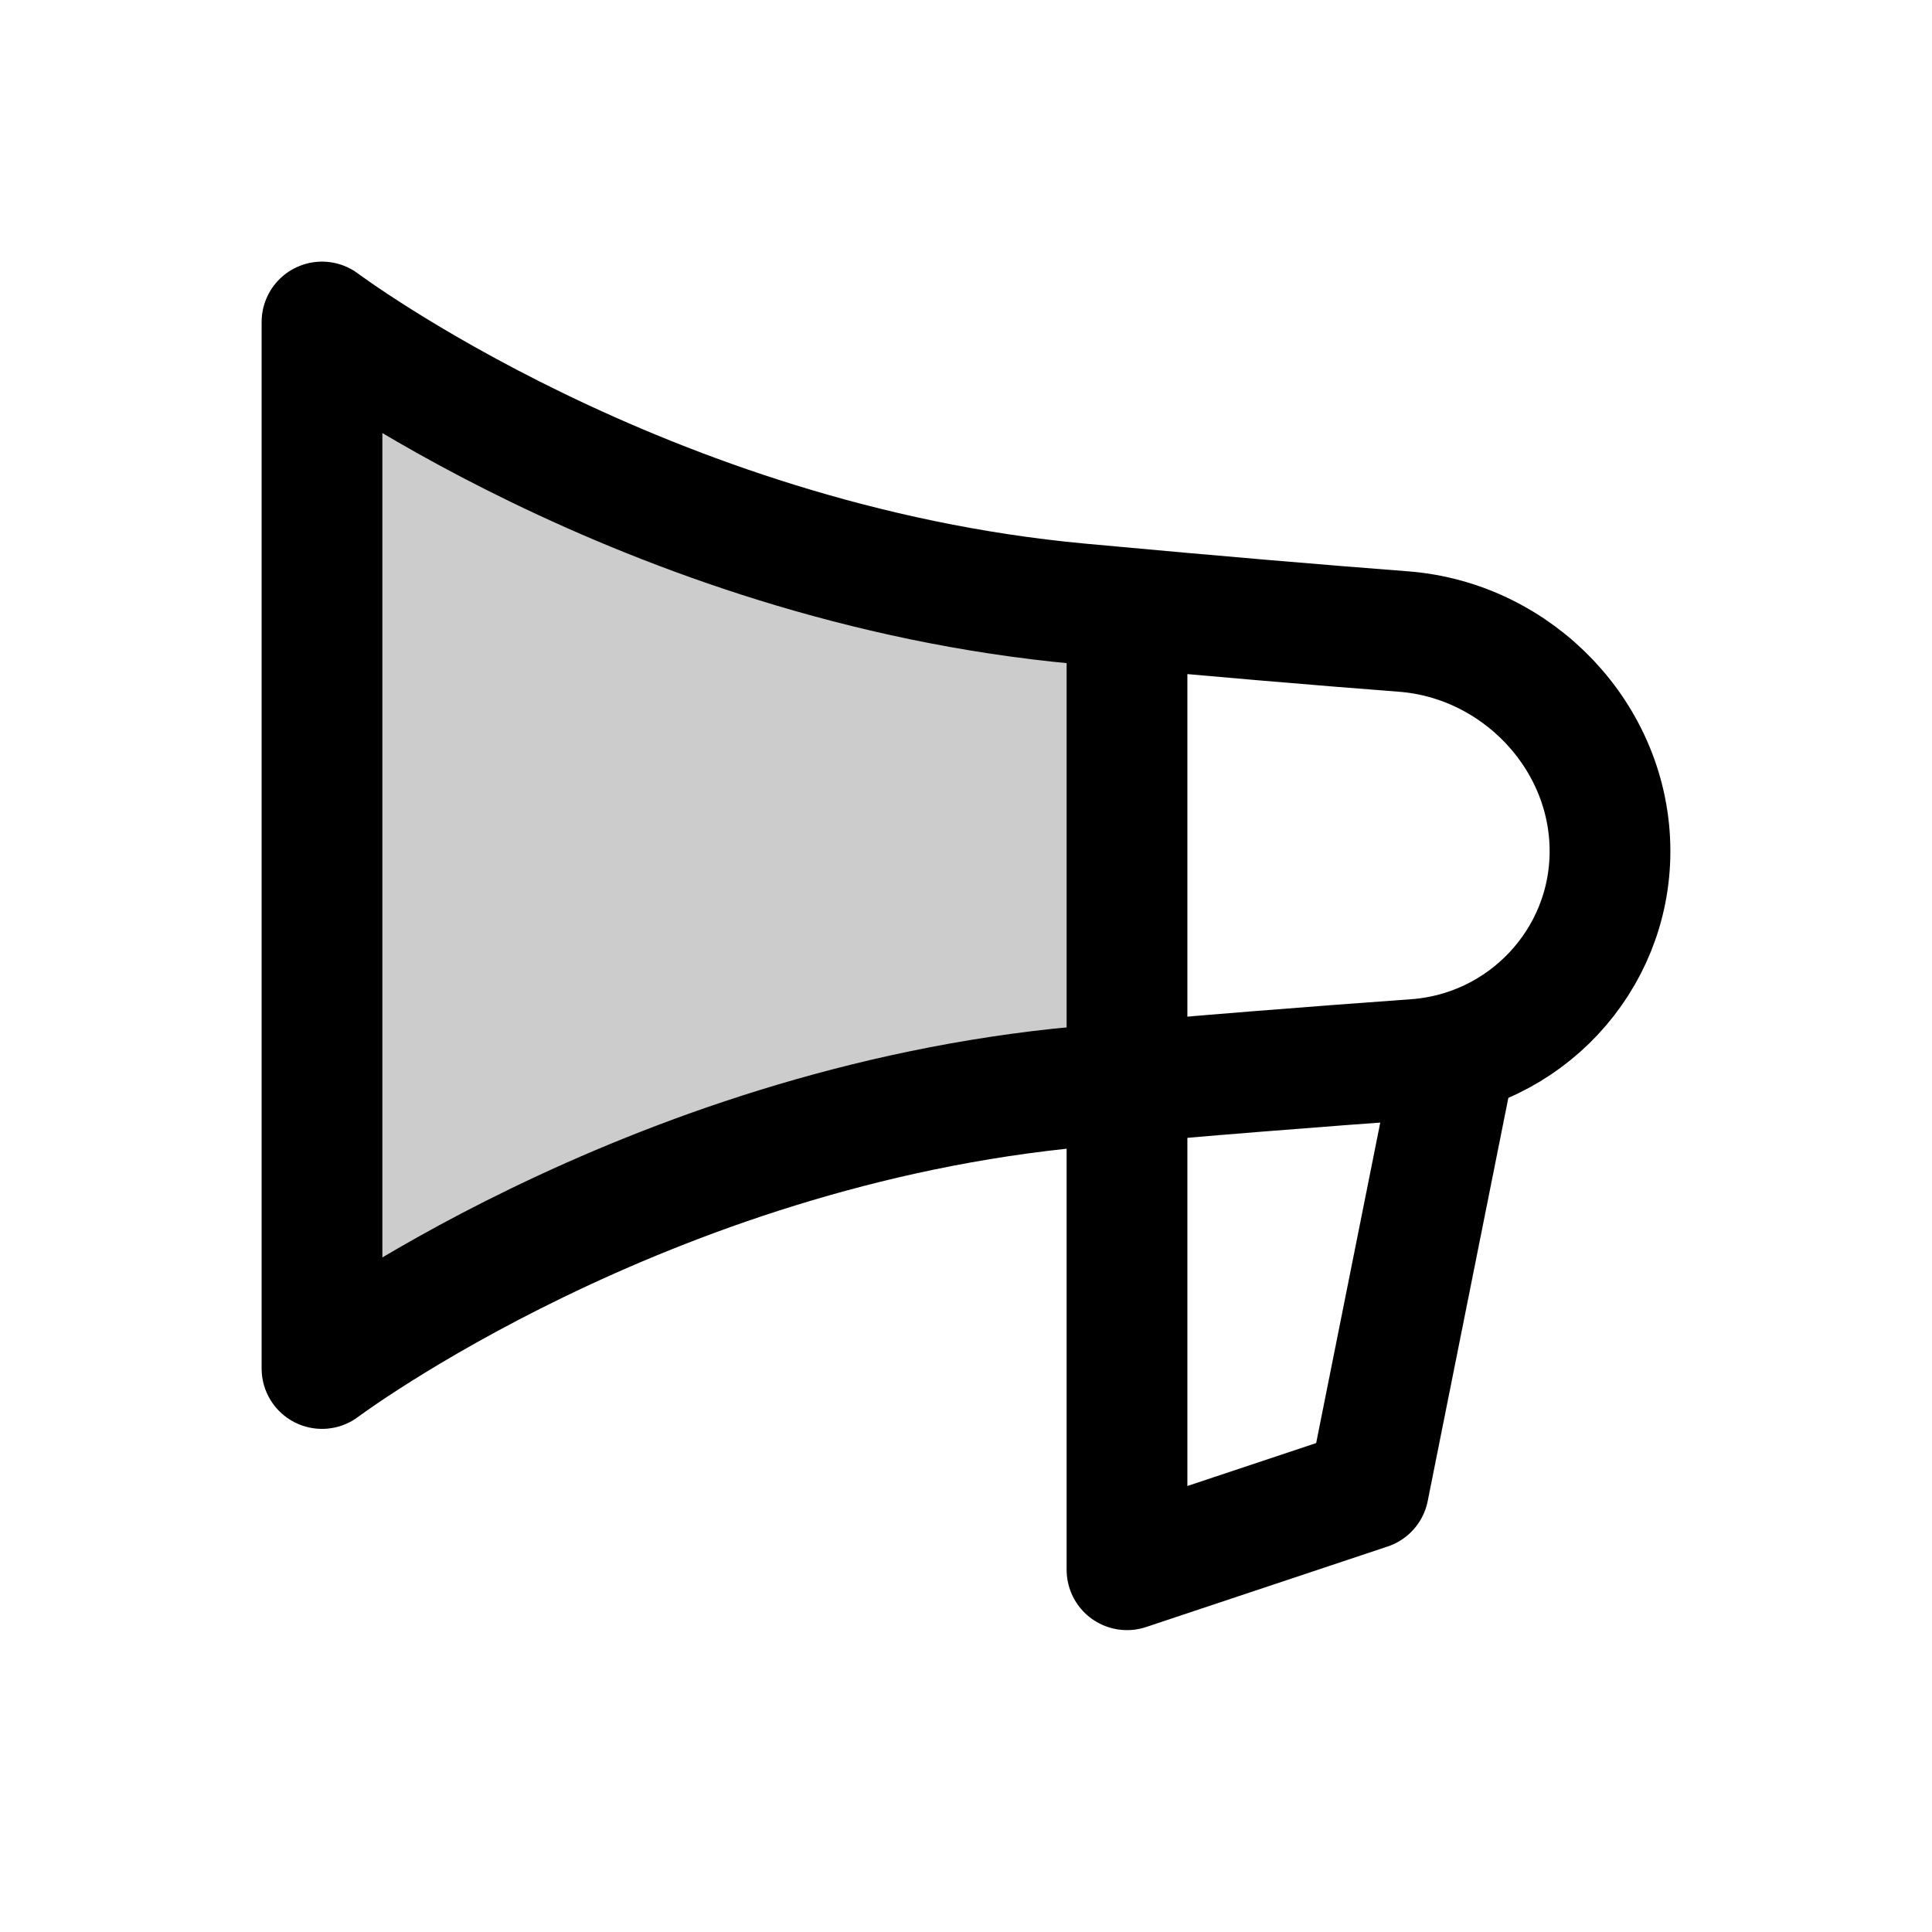 <svg width="24" height="24" viewBox="0 0 24 24" fill="none" xmlns="http://www.w3.org/2000/svg">
<rect width="24" height="24" fill="white"/>
<path d="M14 7.5V13.5C10 13.5 5.667 15.833 4 17V4C4 4 9.5 7.5 14 7.5Z" fill="black" fill-opacity="0.2"/>
<path d="M17.433 7.845C18.851 7.953 20 9.152 20 10.574V10.574C20 11.936 18.939 13.064 17.58 13.161C16.399 13.246 14.911 13.361 13.412 13.5C8 14 4 17 4 17L4 4C4 4 8 7 13.412 7.5C15.16 7.662 16.466 7.771 17.433 7.845Z" stroke="black" stroke-width="1.5" stroke-linecap="round" stroke-linejoin="round"/>
<path d="M14 8L14 19.5L17 18.5L18 13.5" stroke="black" stroke-width="1.5" stroke-linecap="round" stroke-linejoin="round"/>
</svg>

